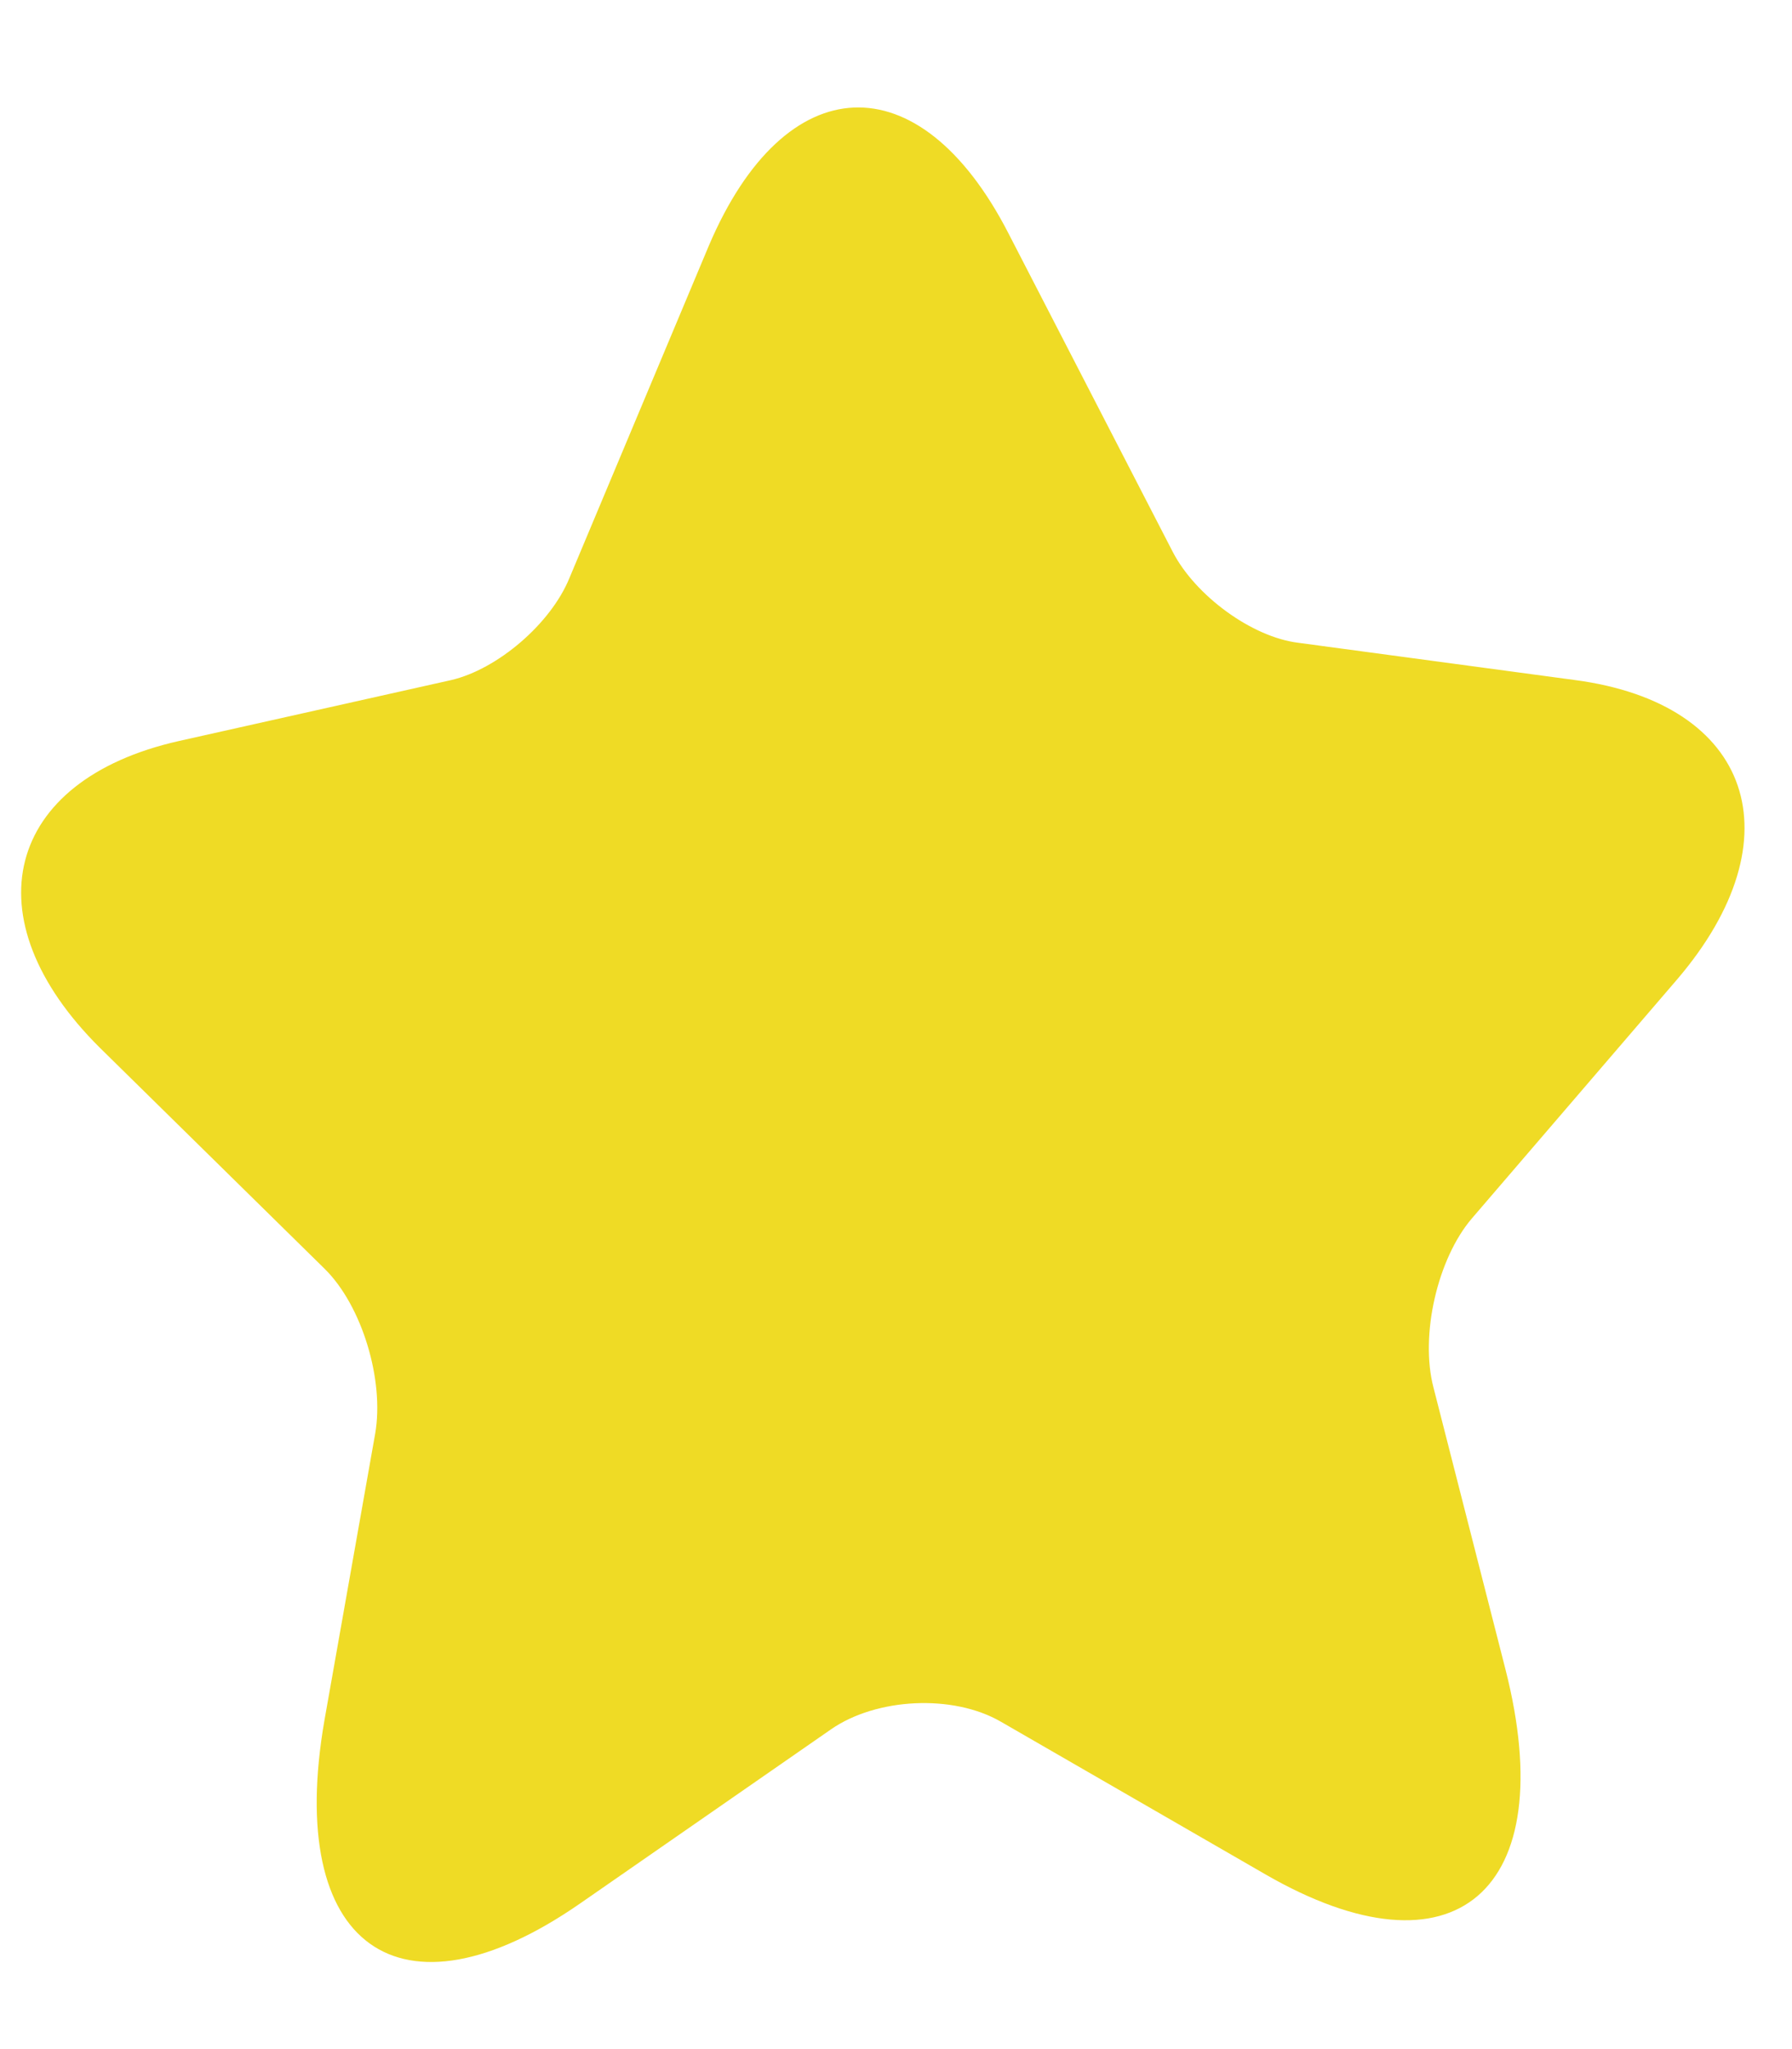 <svg width="14" height="16" viewBox="0 0 14 16" fill="none" xmlns="http://www.w3.org/2000/svg">
<path d="M7.878 1.821L9.162 4.309C9.338 4.65 9.78 4.975 10.143 5.019L12.304 5.31C13.688 5.493 14.045 6.545 13.103 7.647L11.498 9.515C11.231 9.828 11.092 10.425 11.199 10.834L11.761 13.033C12.204 14.768 11.363 15.488 9.885 14.635L7.82 13.444C7.444 13.226 6.847 13.258 6.494 13.502L4.529 14.865C3.122 15.839 2.227 15.198 2.535 13.431L2.931 11.195C3.004 10.777 2.828 10.193 2.535 9.906L0.783 8.184C-0.24 7.172 0.036 6.092 1.398 5.786L3.526 5.31C3.885 5.226 4.301 4.873 4.448 4.515L5.538 1.918C6.134 0.519 7.185 0.474 7.878 1.821Z" fill="#EFDB25"/>
</svg>
